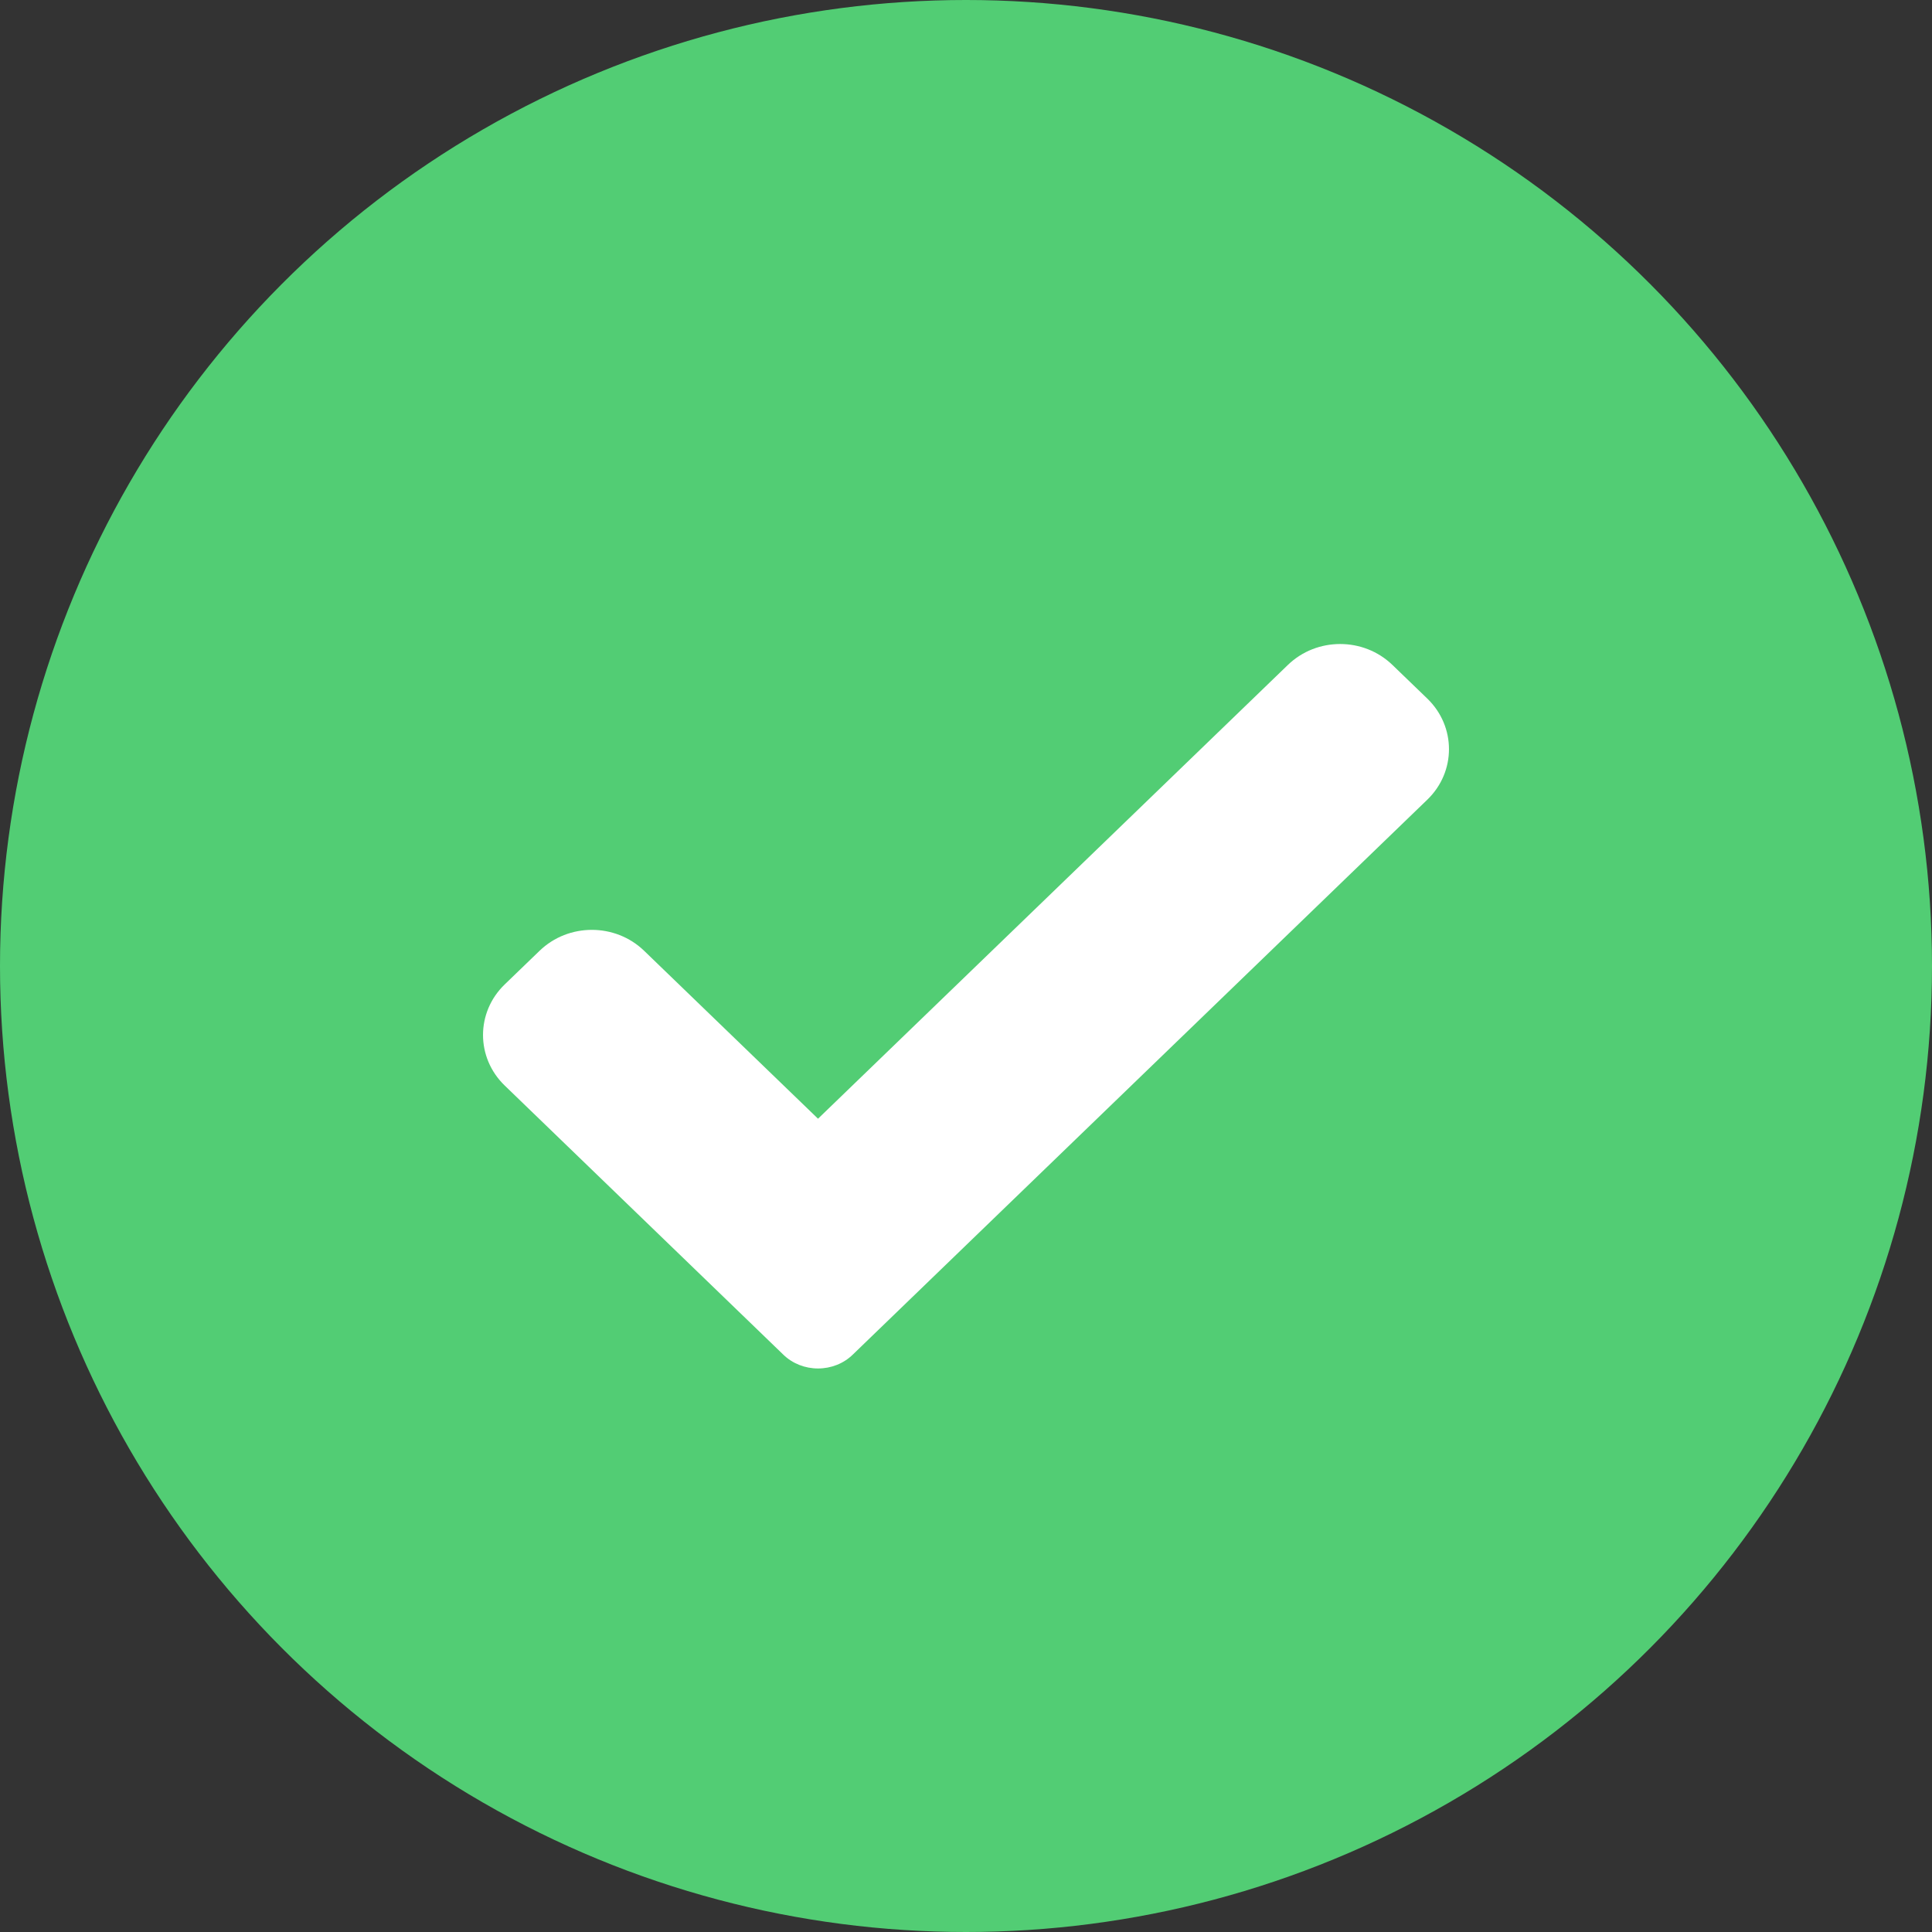 <svg width="22" height="22" viewBox="0 0 22 22" fill="none" xmlns="http://www.w3.org/2000/svg">
<rect x="0" y="0" width="22" height="22" fill="#333333" stroke="none"/>
<circle cx="11" cy="11" r="11" fill="#52CD74"/>
<path d="M9.712 15.424C9.607 15.527 9.464 15.583 9.315 15.583C9.166 15.583 9.023 15.527 8.918 15.424L5.747 12.361C5.418 12.043 5.418 11.528 5.747 11.21L6.144 10.827C6.473 10.509 7.006 10.509 7.335 10.827L9.315 12.739L14.665 7.572C14.994 7.254 15.527 7.254 15.856 7.572L16.253 7.955C16.582 8.273 16.582 8.789 16.253 9.106L9.712 15.424Z" fill="white"/>
</svg>
